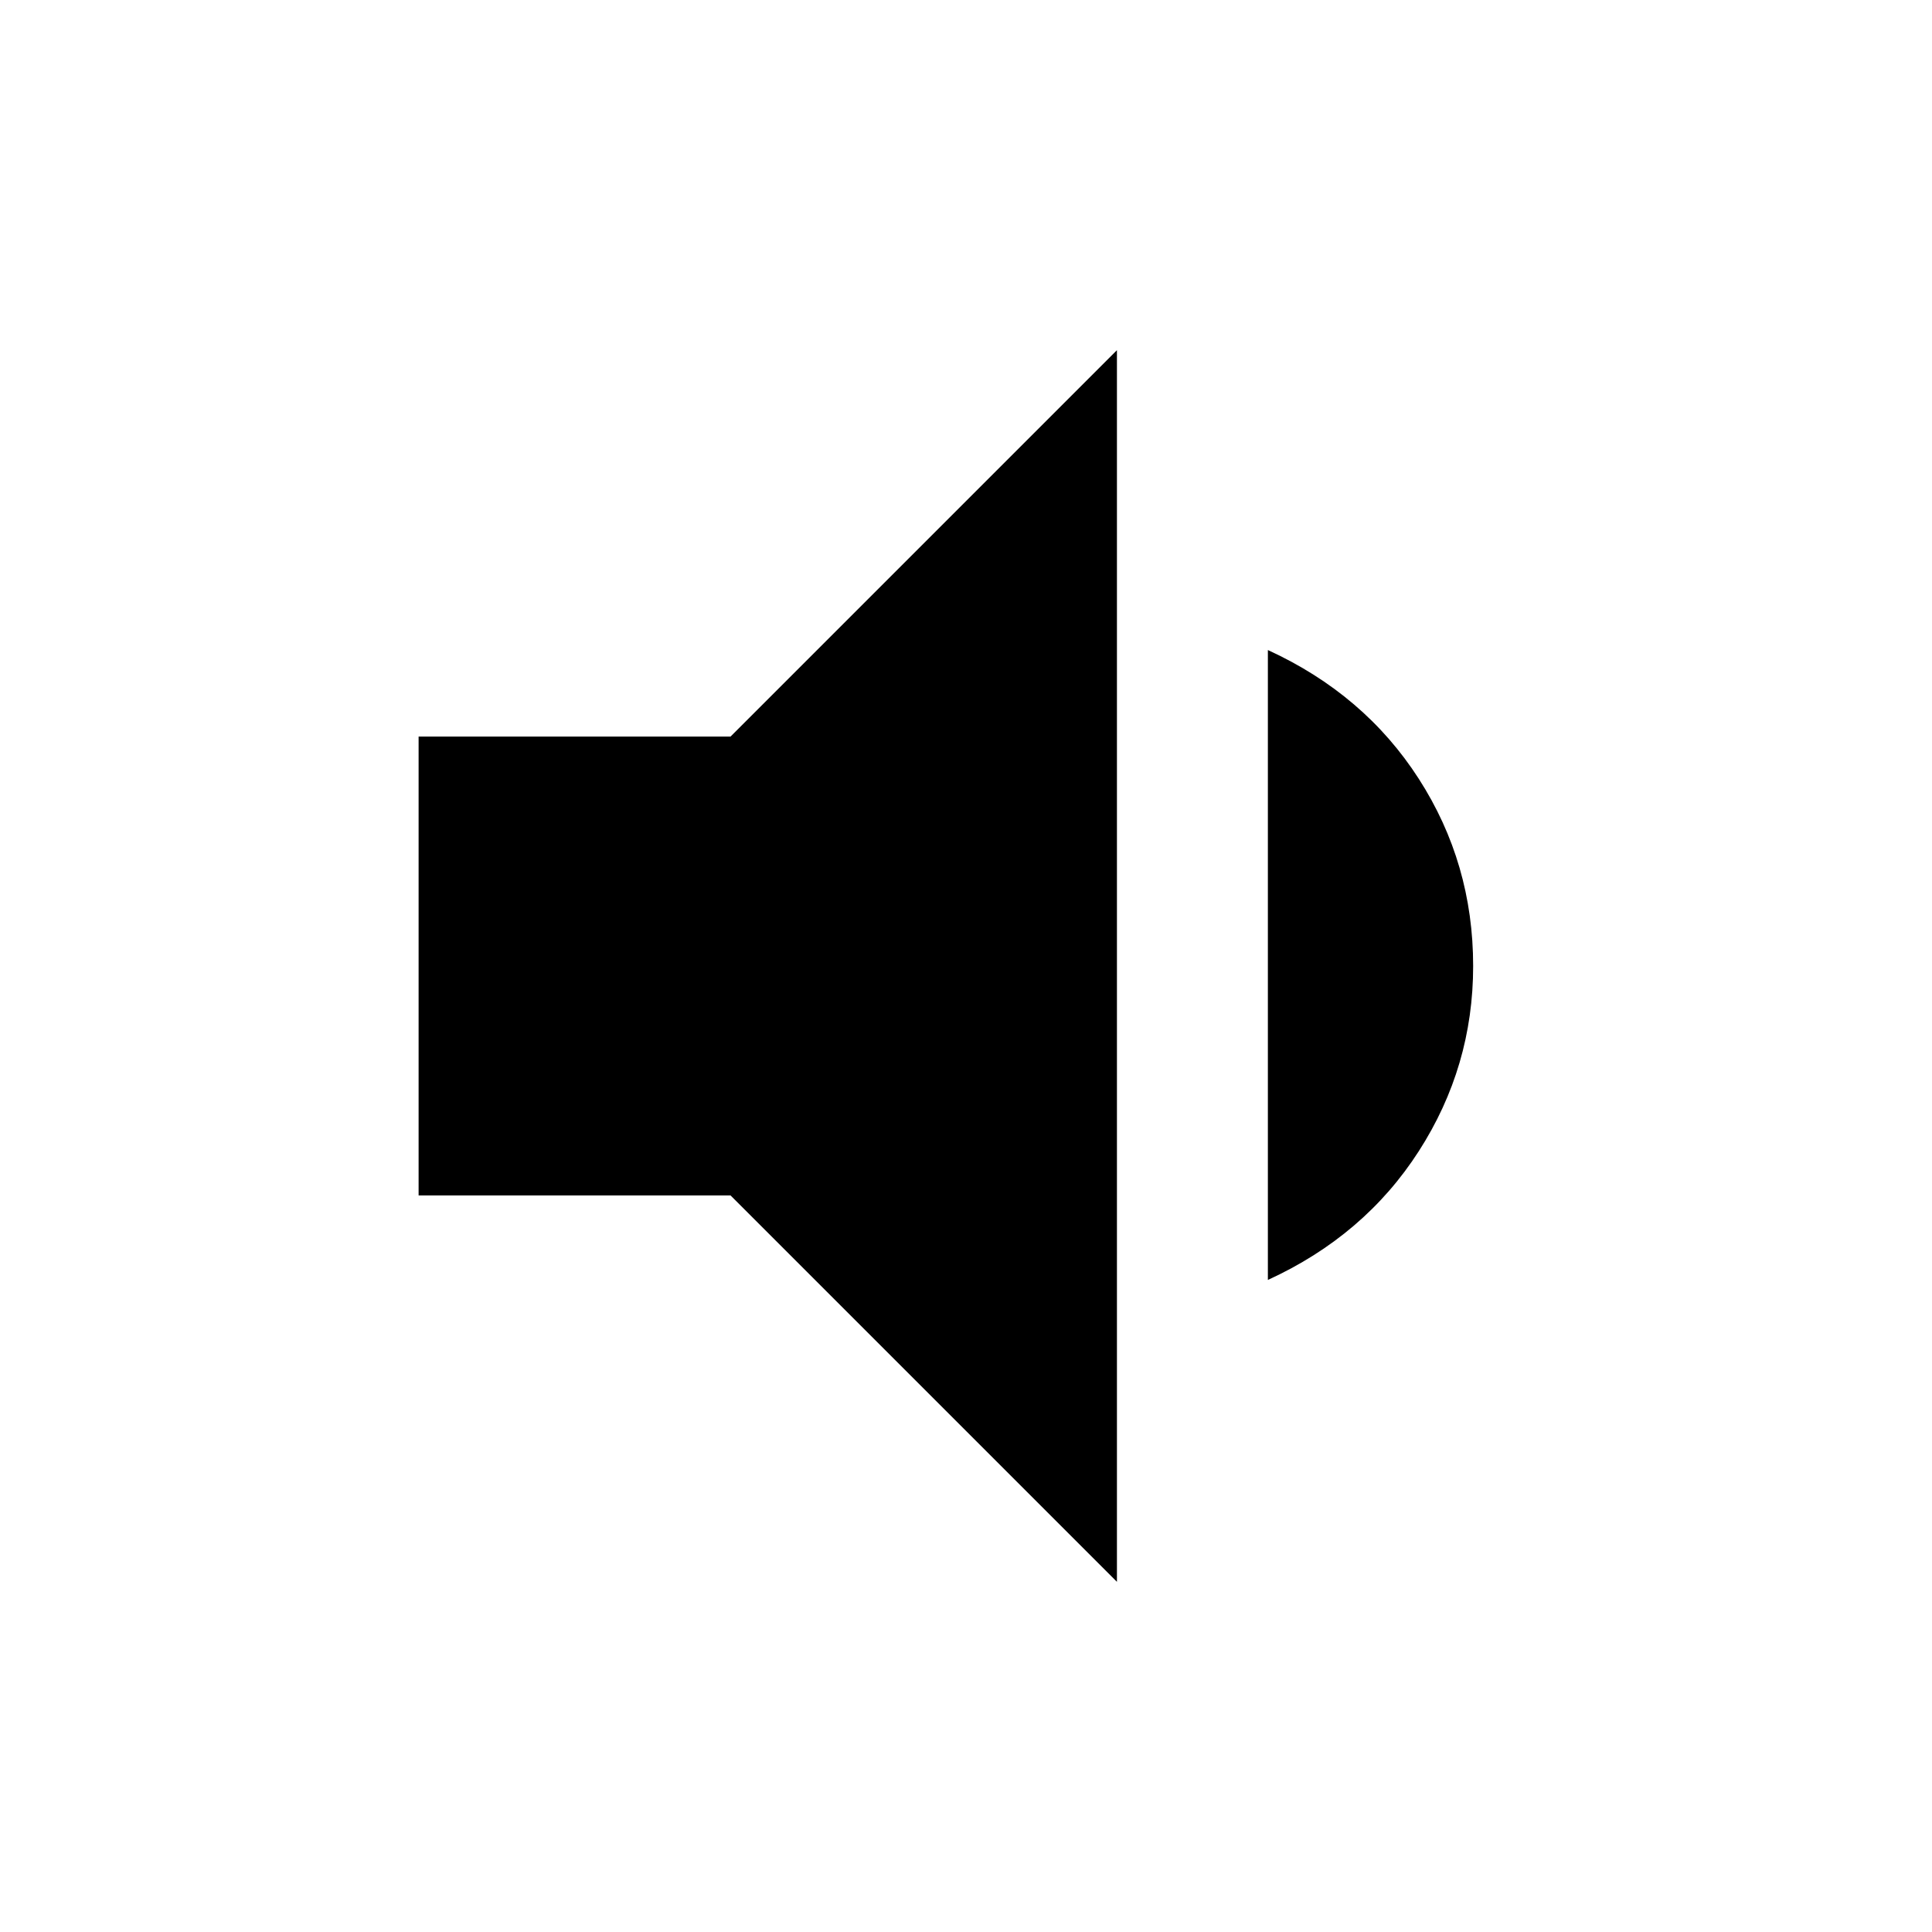 <svg xmlns="http://www.w3.org/2000/svg" height="24" width="24"><path d="M13.875 19.65 9.075 14.85H5.2V9.15H9.075L13.875 4.35ZM15.75 15.9V8.075Q16.95 8.625 17.625 9.675Q18.3 10.725 18.3 12Q18.3 13.25 17.625 14.3Q16.95 15.35 15.75 15.9Z"/></svg>